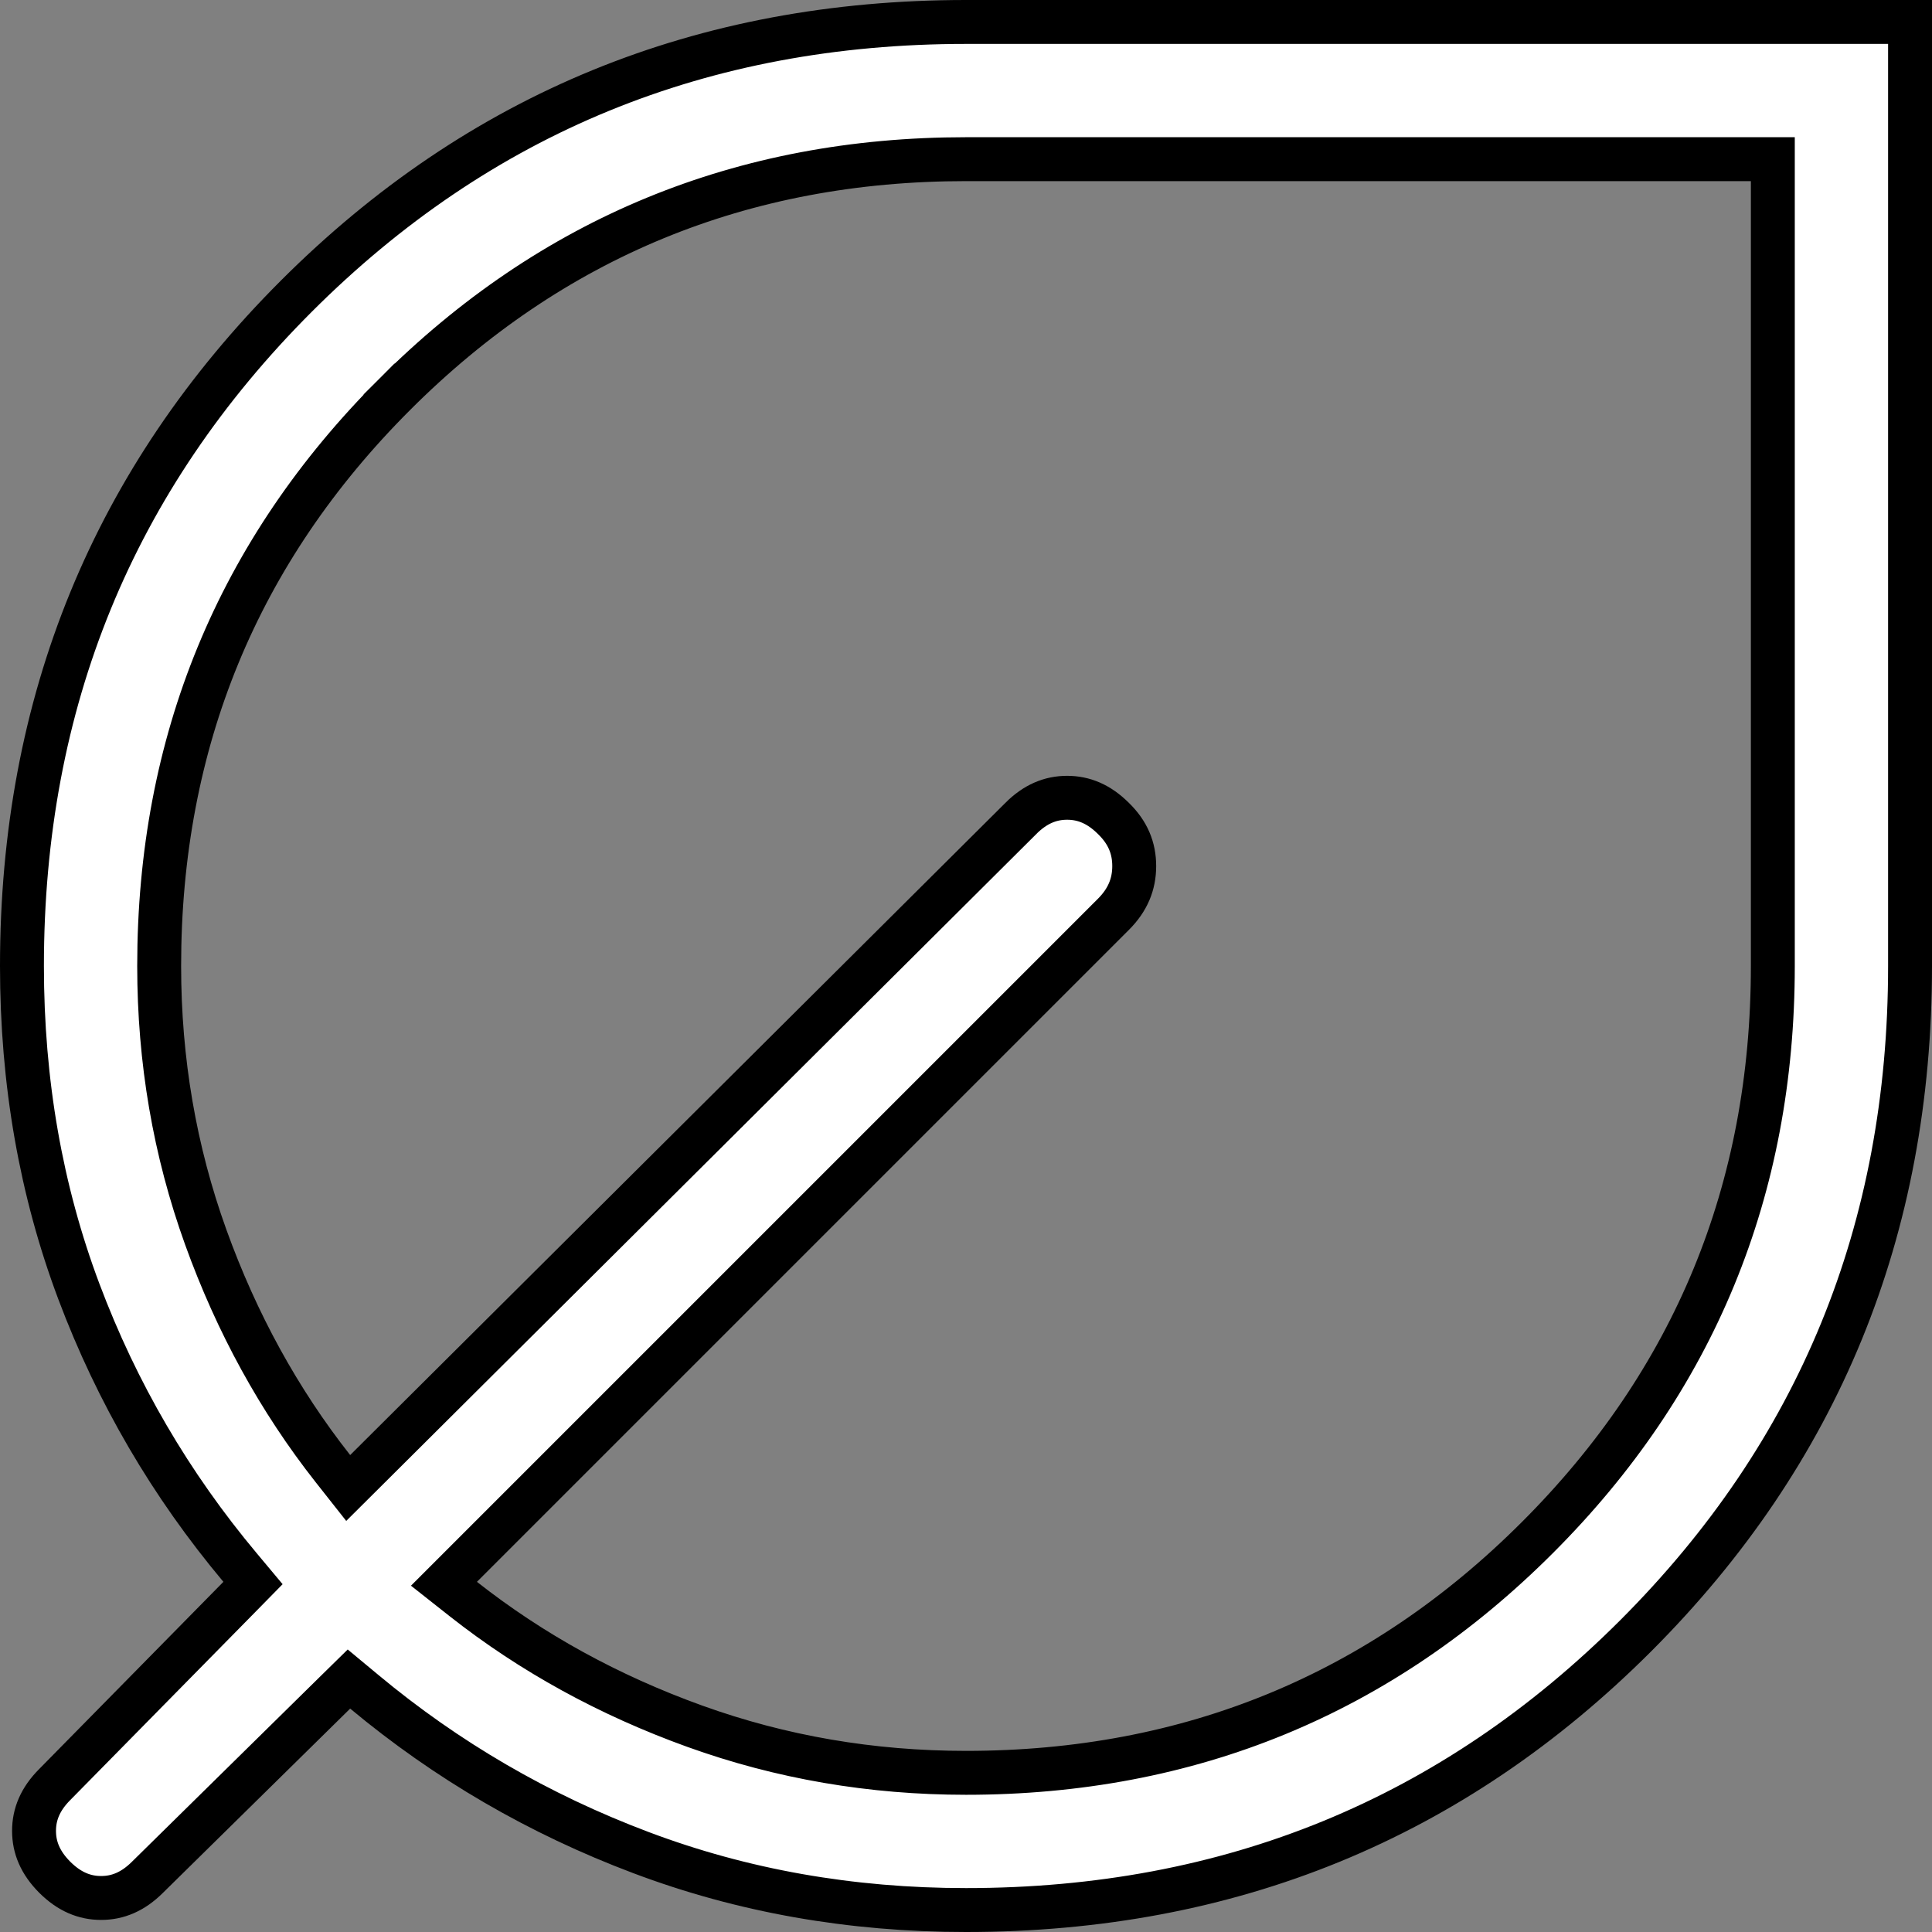 <svg width="44" height="44" viewBox="0 0 44 44" fill="none" xmlns="http://www.w3.org/2000/svg">
<rect x="0" y="0" width="44" height="44" fill="#808080" stroke="none"/>
<path id="Vector" d="M8.295 38.528L7.947 38.239L7.624 38.556L3.362 42.75L3.359 42.753C3.029 43.082 2.683 43.225 2.303 43.225C1.923 43.225 1.577 43.082 1.247 42.753C0.918 42.423 0.775 42.077 0.775 41.697C0.775 41.317 0.918 40.971 1.247 40.641L1.25 40.638L5.444 36.376L5.762 36.052L5.471 35.704C3.887 33.815 2.663 31.719 1.797 29.415C0.934 27.119 0.5 24.649 0.5 22C0.5 15.988 2.581 10.914 6.747 6.747C10.914 2.581 15.988 0.5 22 0.5H43.5V22C43.5 28.012 41.419 33.086 37.253 37.253C33.086 41.419 28.012 43.5 22 43.5C19.374 43.5 16.907 43.063 14.596 42.191C12.276 41.317 10.177 40.096 8.295 38.528ZM40.375 4.125V3.625H39.875H22C16.904 3.625 12.556 5.414 8.985 8.985L9.339 9.339L8.985 8.985C5.414 12.556 3.625 16.904 3.625 22C3.625 24.152 3.978 26.212 4.686 28.176C5.391 30.132 6.356 31.89 7.582 33.447L7.93 33.888L8.328 33.492L23.247 18.642L23.247 18.641C23.577 18.311 23.923 18.169 24.303 18.169C24.683 18.169 25.029 18.311 25.359 18.641L25.359 18.641L25.363 18.645C25.684 18.959 25.831 19.31 25.831 19.724C25.831 20.139 25.683 20.497 25.359 20.821L10.509 35.671L10.111 36.069L10.553 36.418C12.11 37.644 13.868 38.609 15.824 39.314C17.788 40.022 19.848 40.375 22 40.375C27.096 40.375 31.445 38.586 35.015 35.015C38.586 31.445 40.375 27.096 40.375 22V4.125Z" fill="white" stroke="black"/>
</svg>
